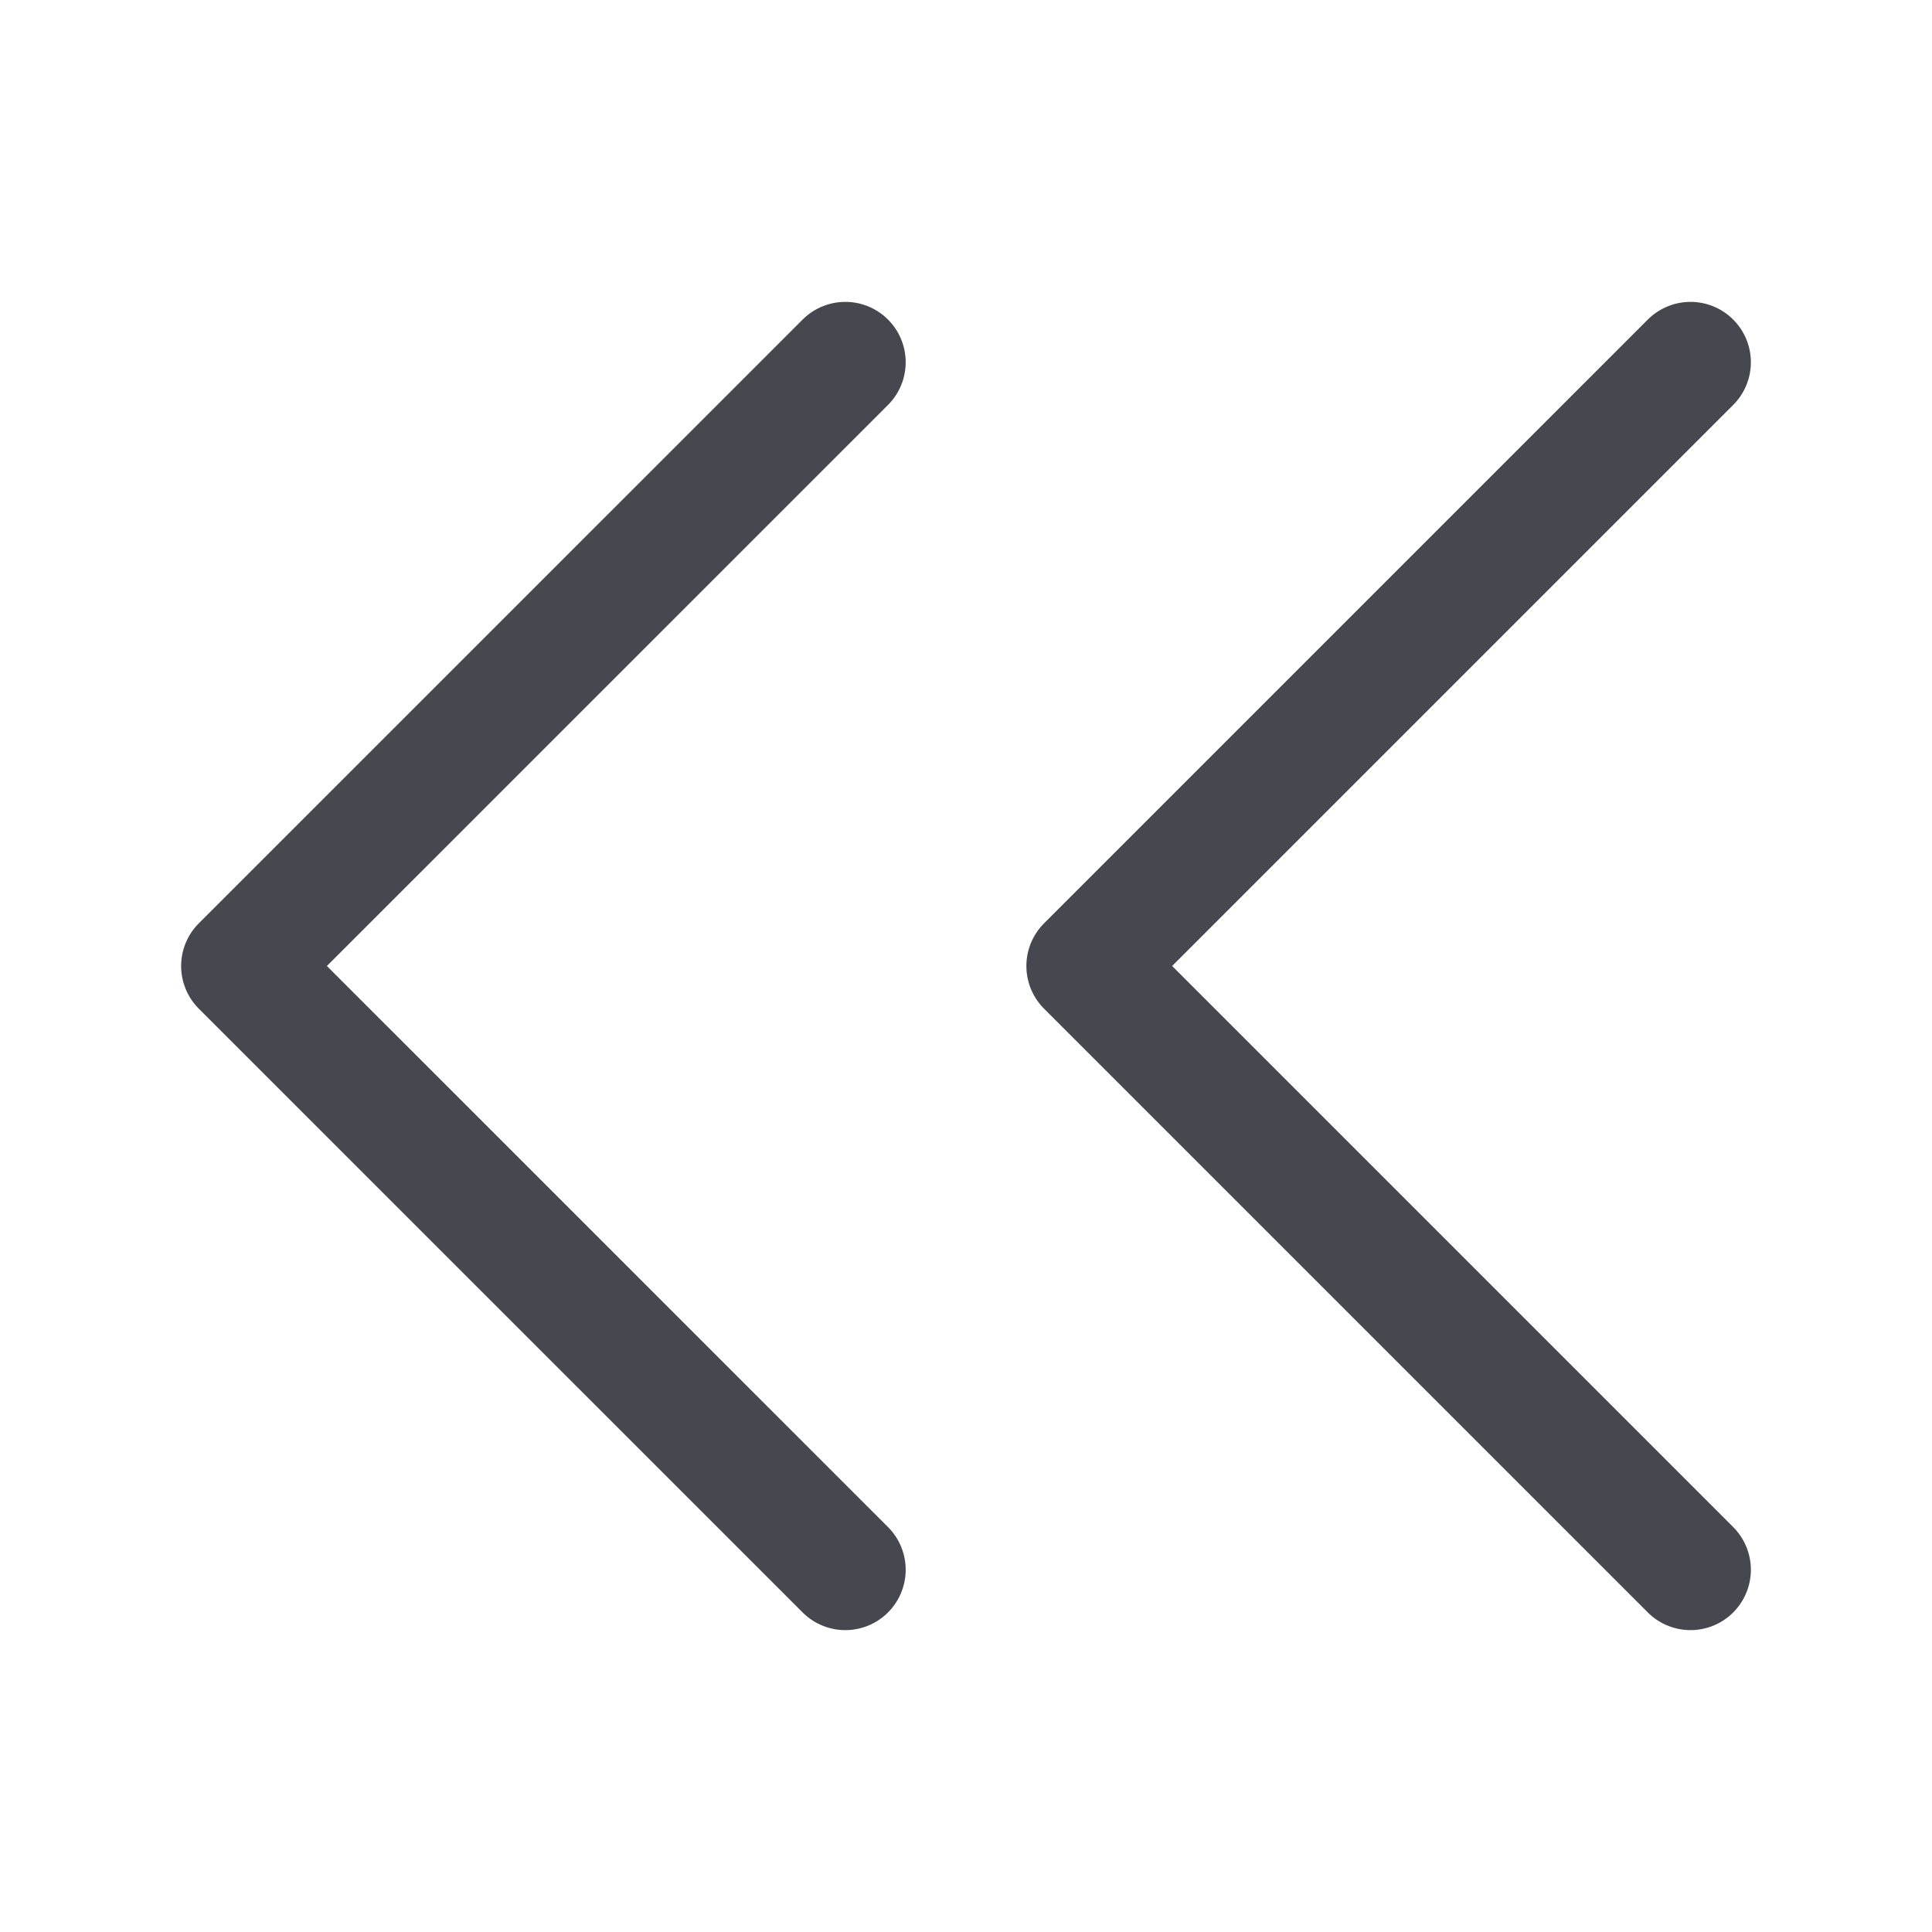 <svg width="32" height="32" viewBox="0 0 32 32" fill="none" xmlns="http://www.w3.org/2000/svg">
<path d="M14.001 26L4 16L14.001 6" stroke="#47474F" stroke-width="2" stroke-linecap="round" stroke-linejoin="round"/>
<path d="M28 26L18 16L28 6" stroke="#47474F" stroke-width="2" stroke-linecap="round" stroke-linejoin="round"/>
</svg>
